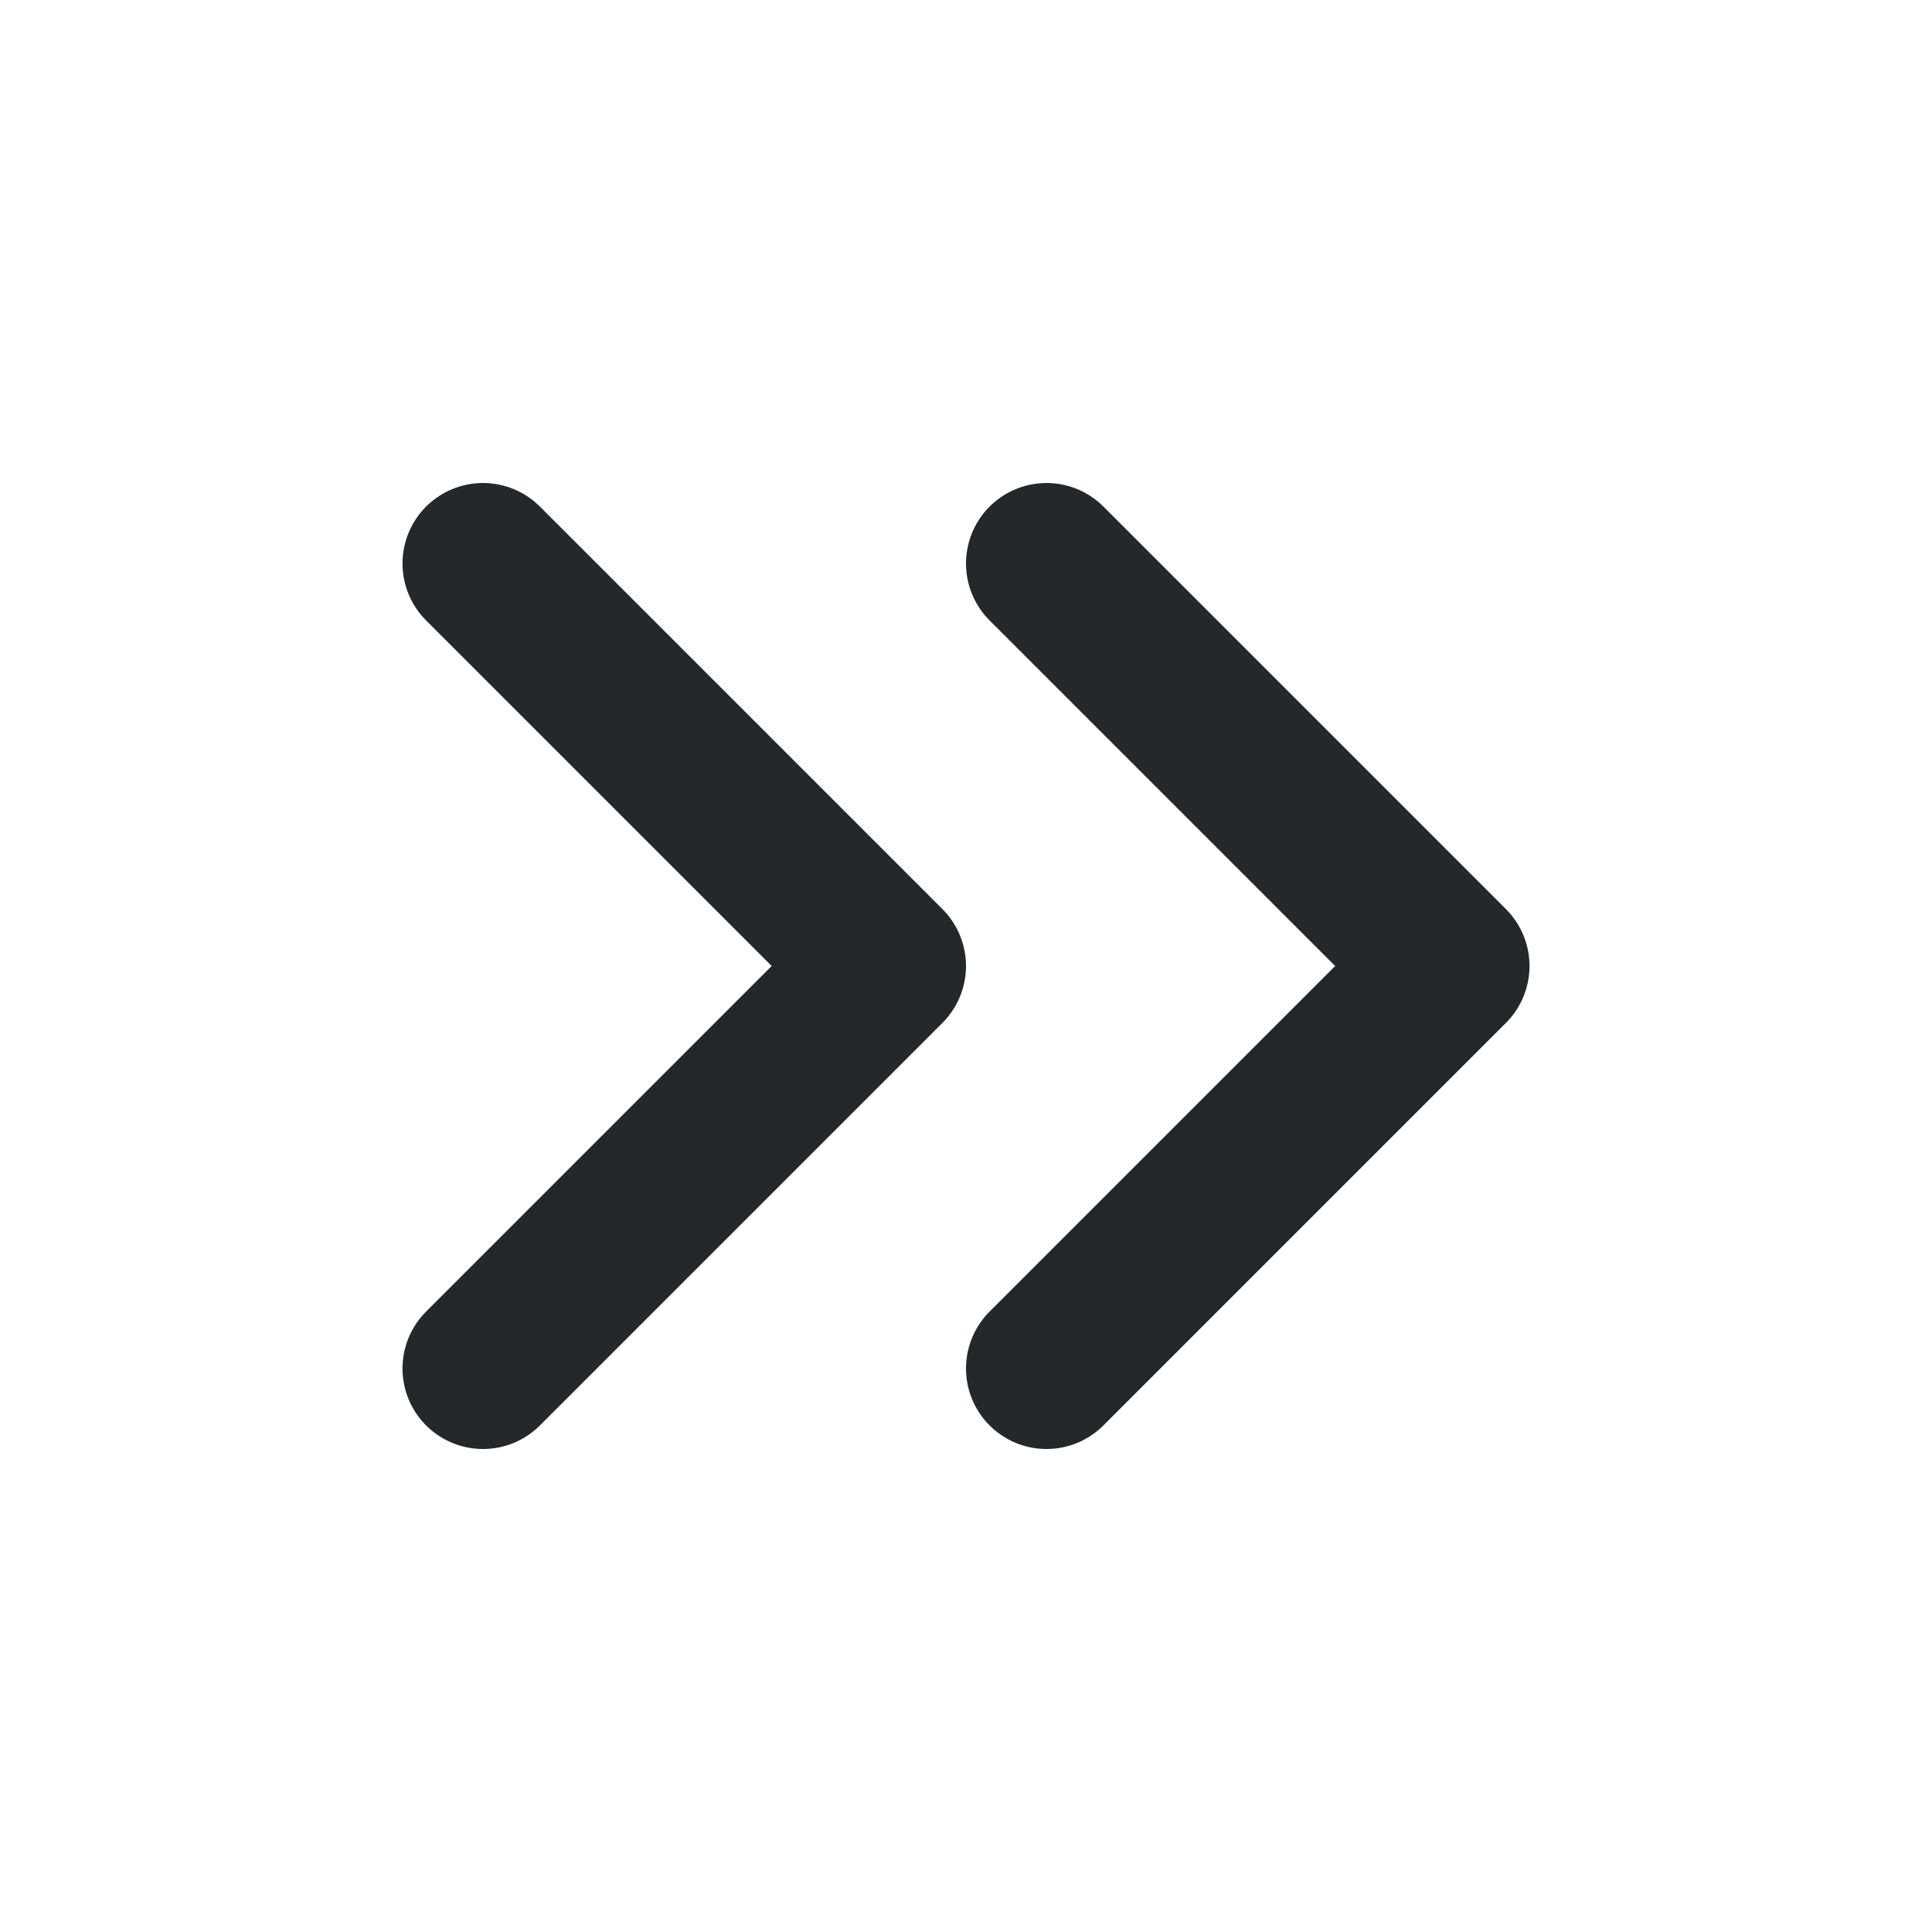 <svg width="24" height="24" viewBox="0 0 24 24" fill="none" xmlns="http://www.w3.org/2000/svg">
<path d="M13 17L18 12L13 7" stroke="#25282B" stroke-width="2" stroke-linecap="round" stroke-linejoin="round"/>
<path d="M6 17L11 12L6 7" stroke="#25282B" stroke-width="2" stroke-linecap="round" stroke-linejoin="round"/>
</svg>

